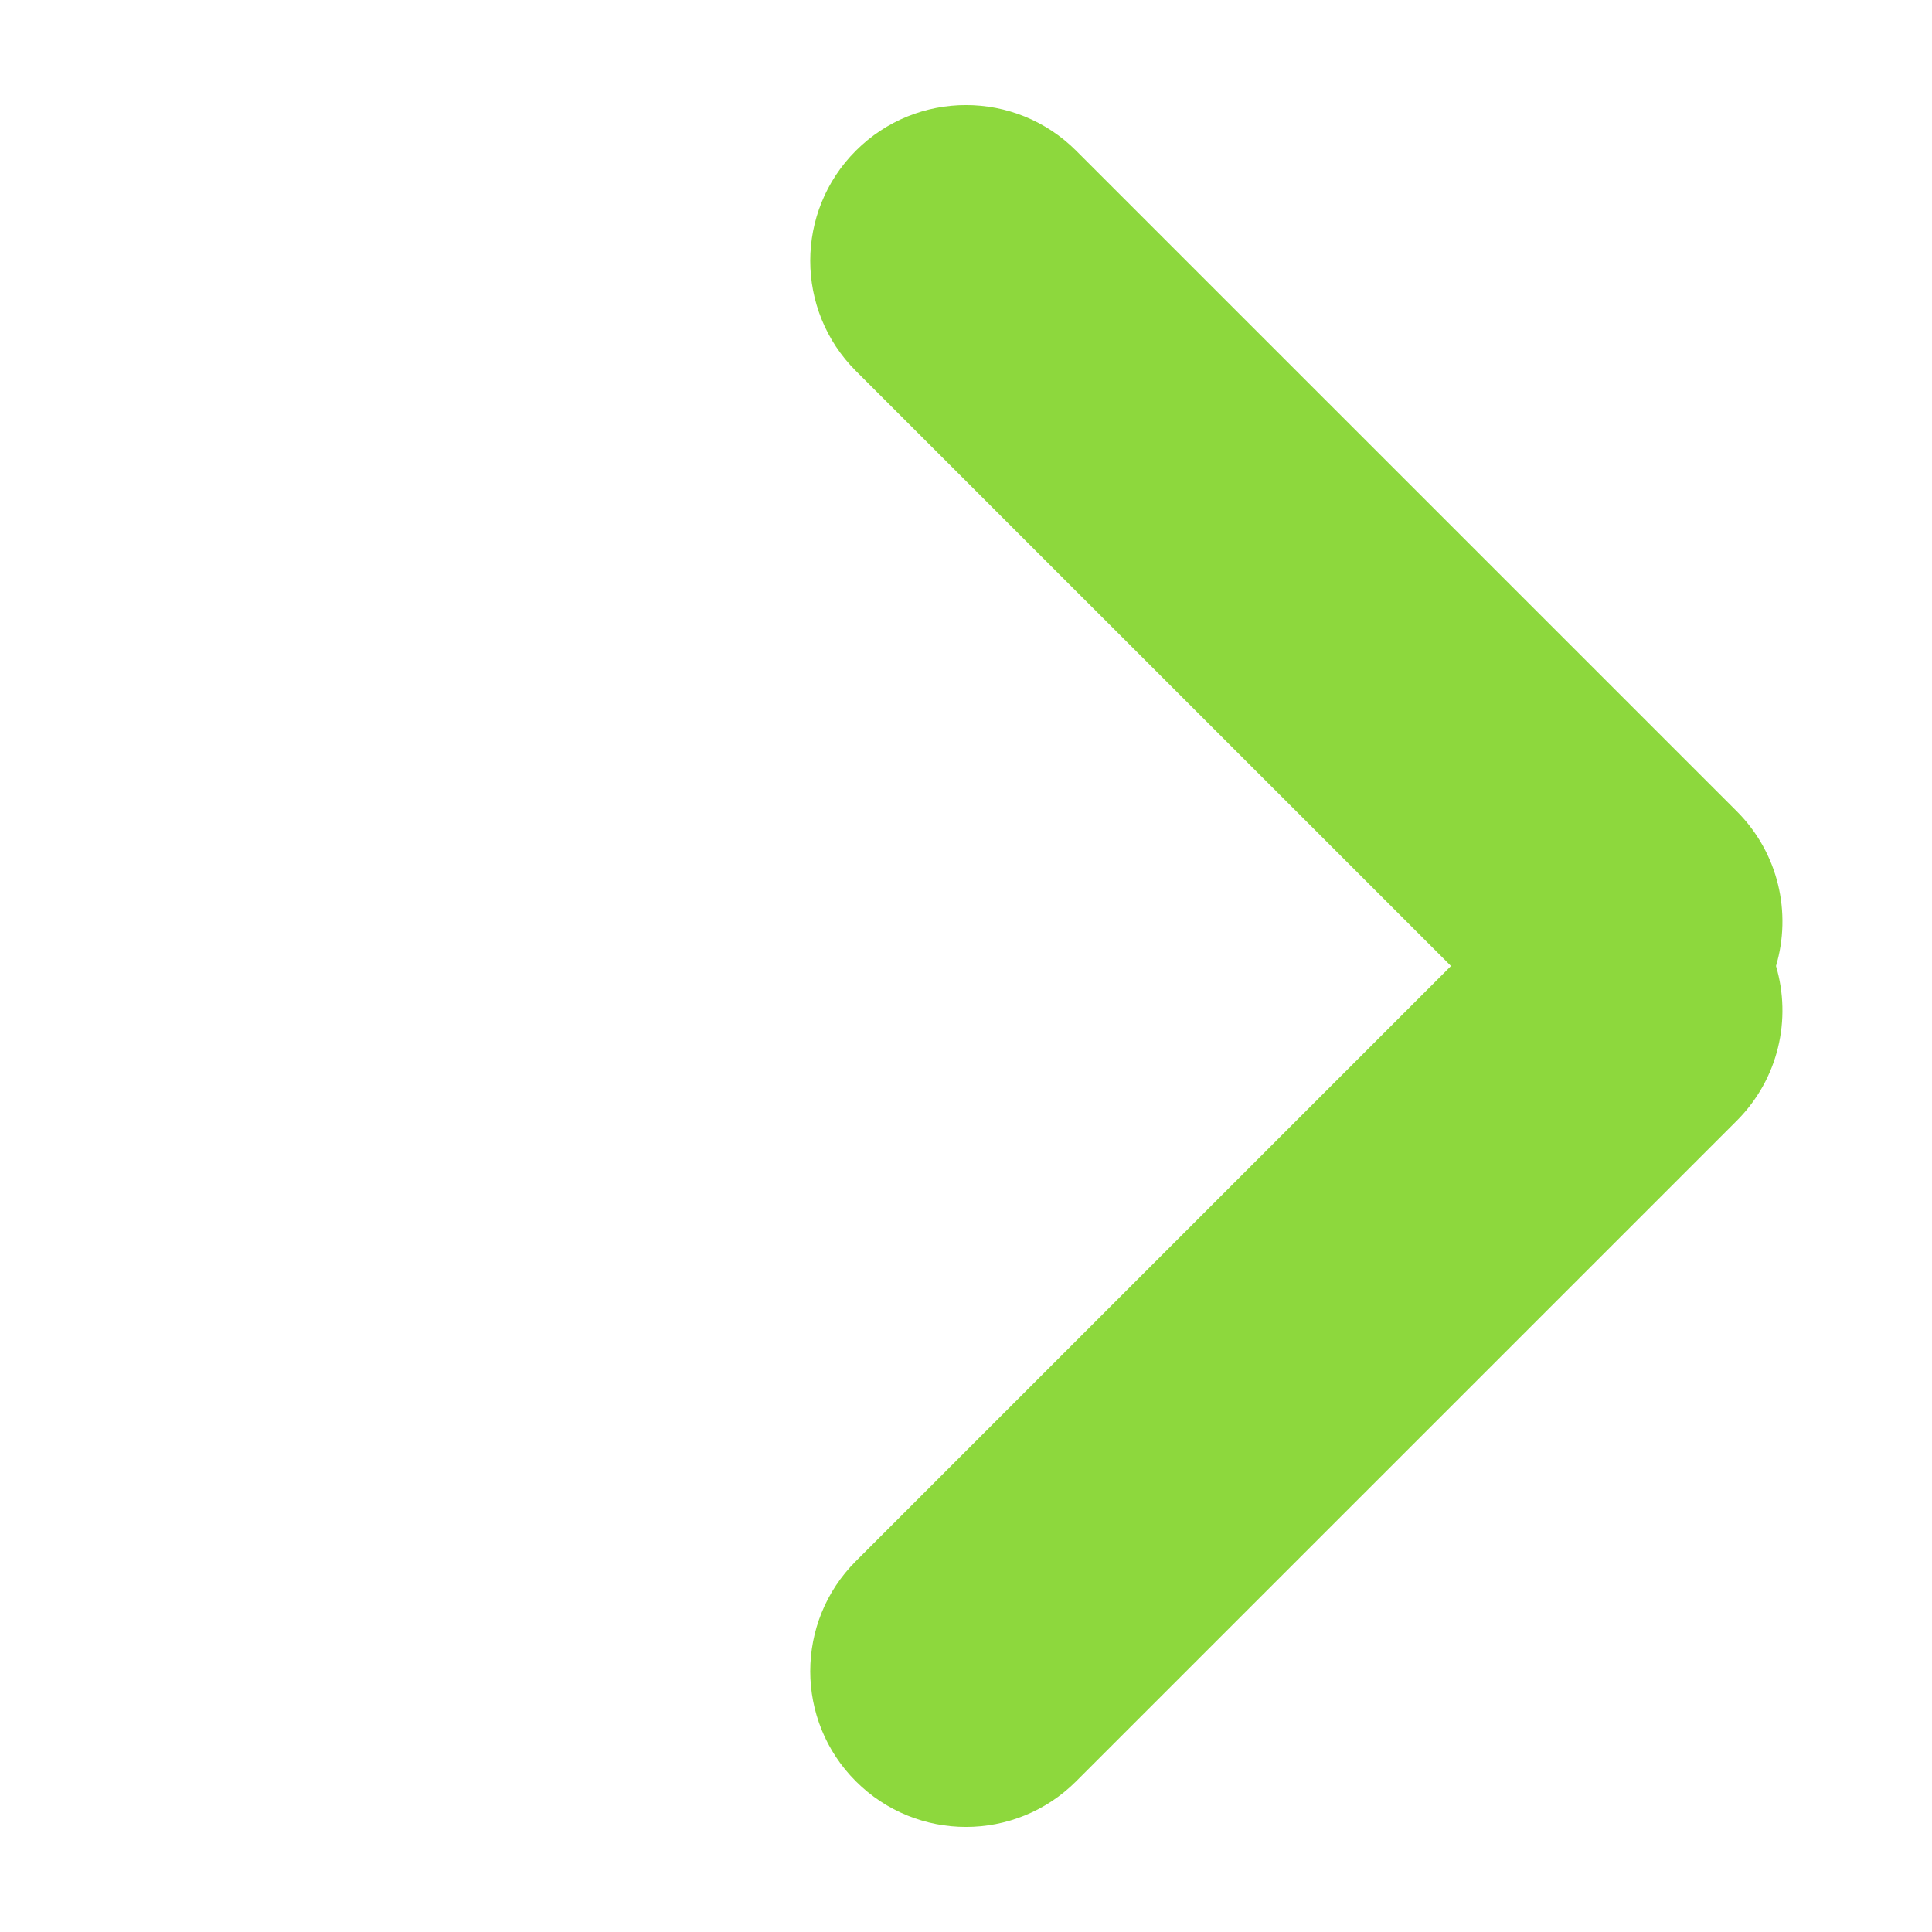 <svg width="31" height="31" viewBox="0 0 31 31" fill="none" xmlns="http://www.w3.org/2000/svg">
<path fill-rule="evenodd" clip-rule="evenodd" d="M28.497 15.5C28.749 14.649 28.54 13.691 27.869 13.019L17.267 2.418C16.291 1.442 14.709 1.442 13.733 2.418C12.757 3.394 12.757 4.976 13.733 5.952L23.282 15.5L13.733 25.049C12.757 26.024 12.757 27.607 13.733 28.582C14.709 29.558 16.291 29.558 17.267 28.582L27.869 17.981C28.54 17.309 28.749 16.351 28.497 15.5Z" fill="#8DD83D"/>
</svg>
